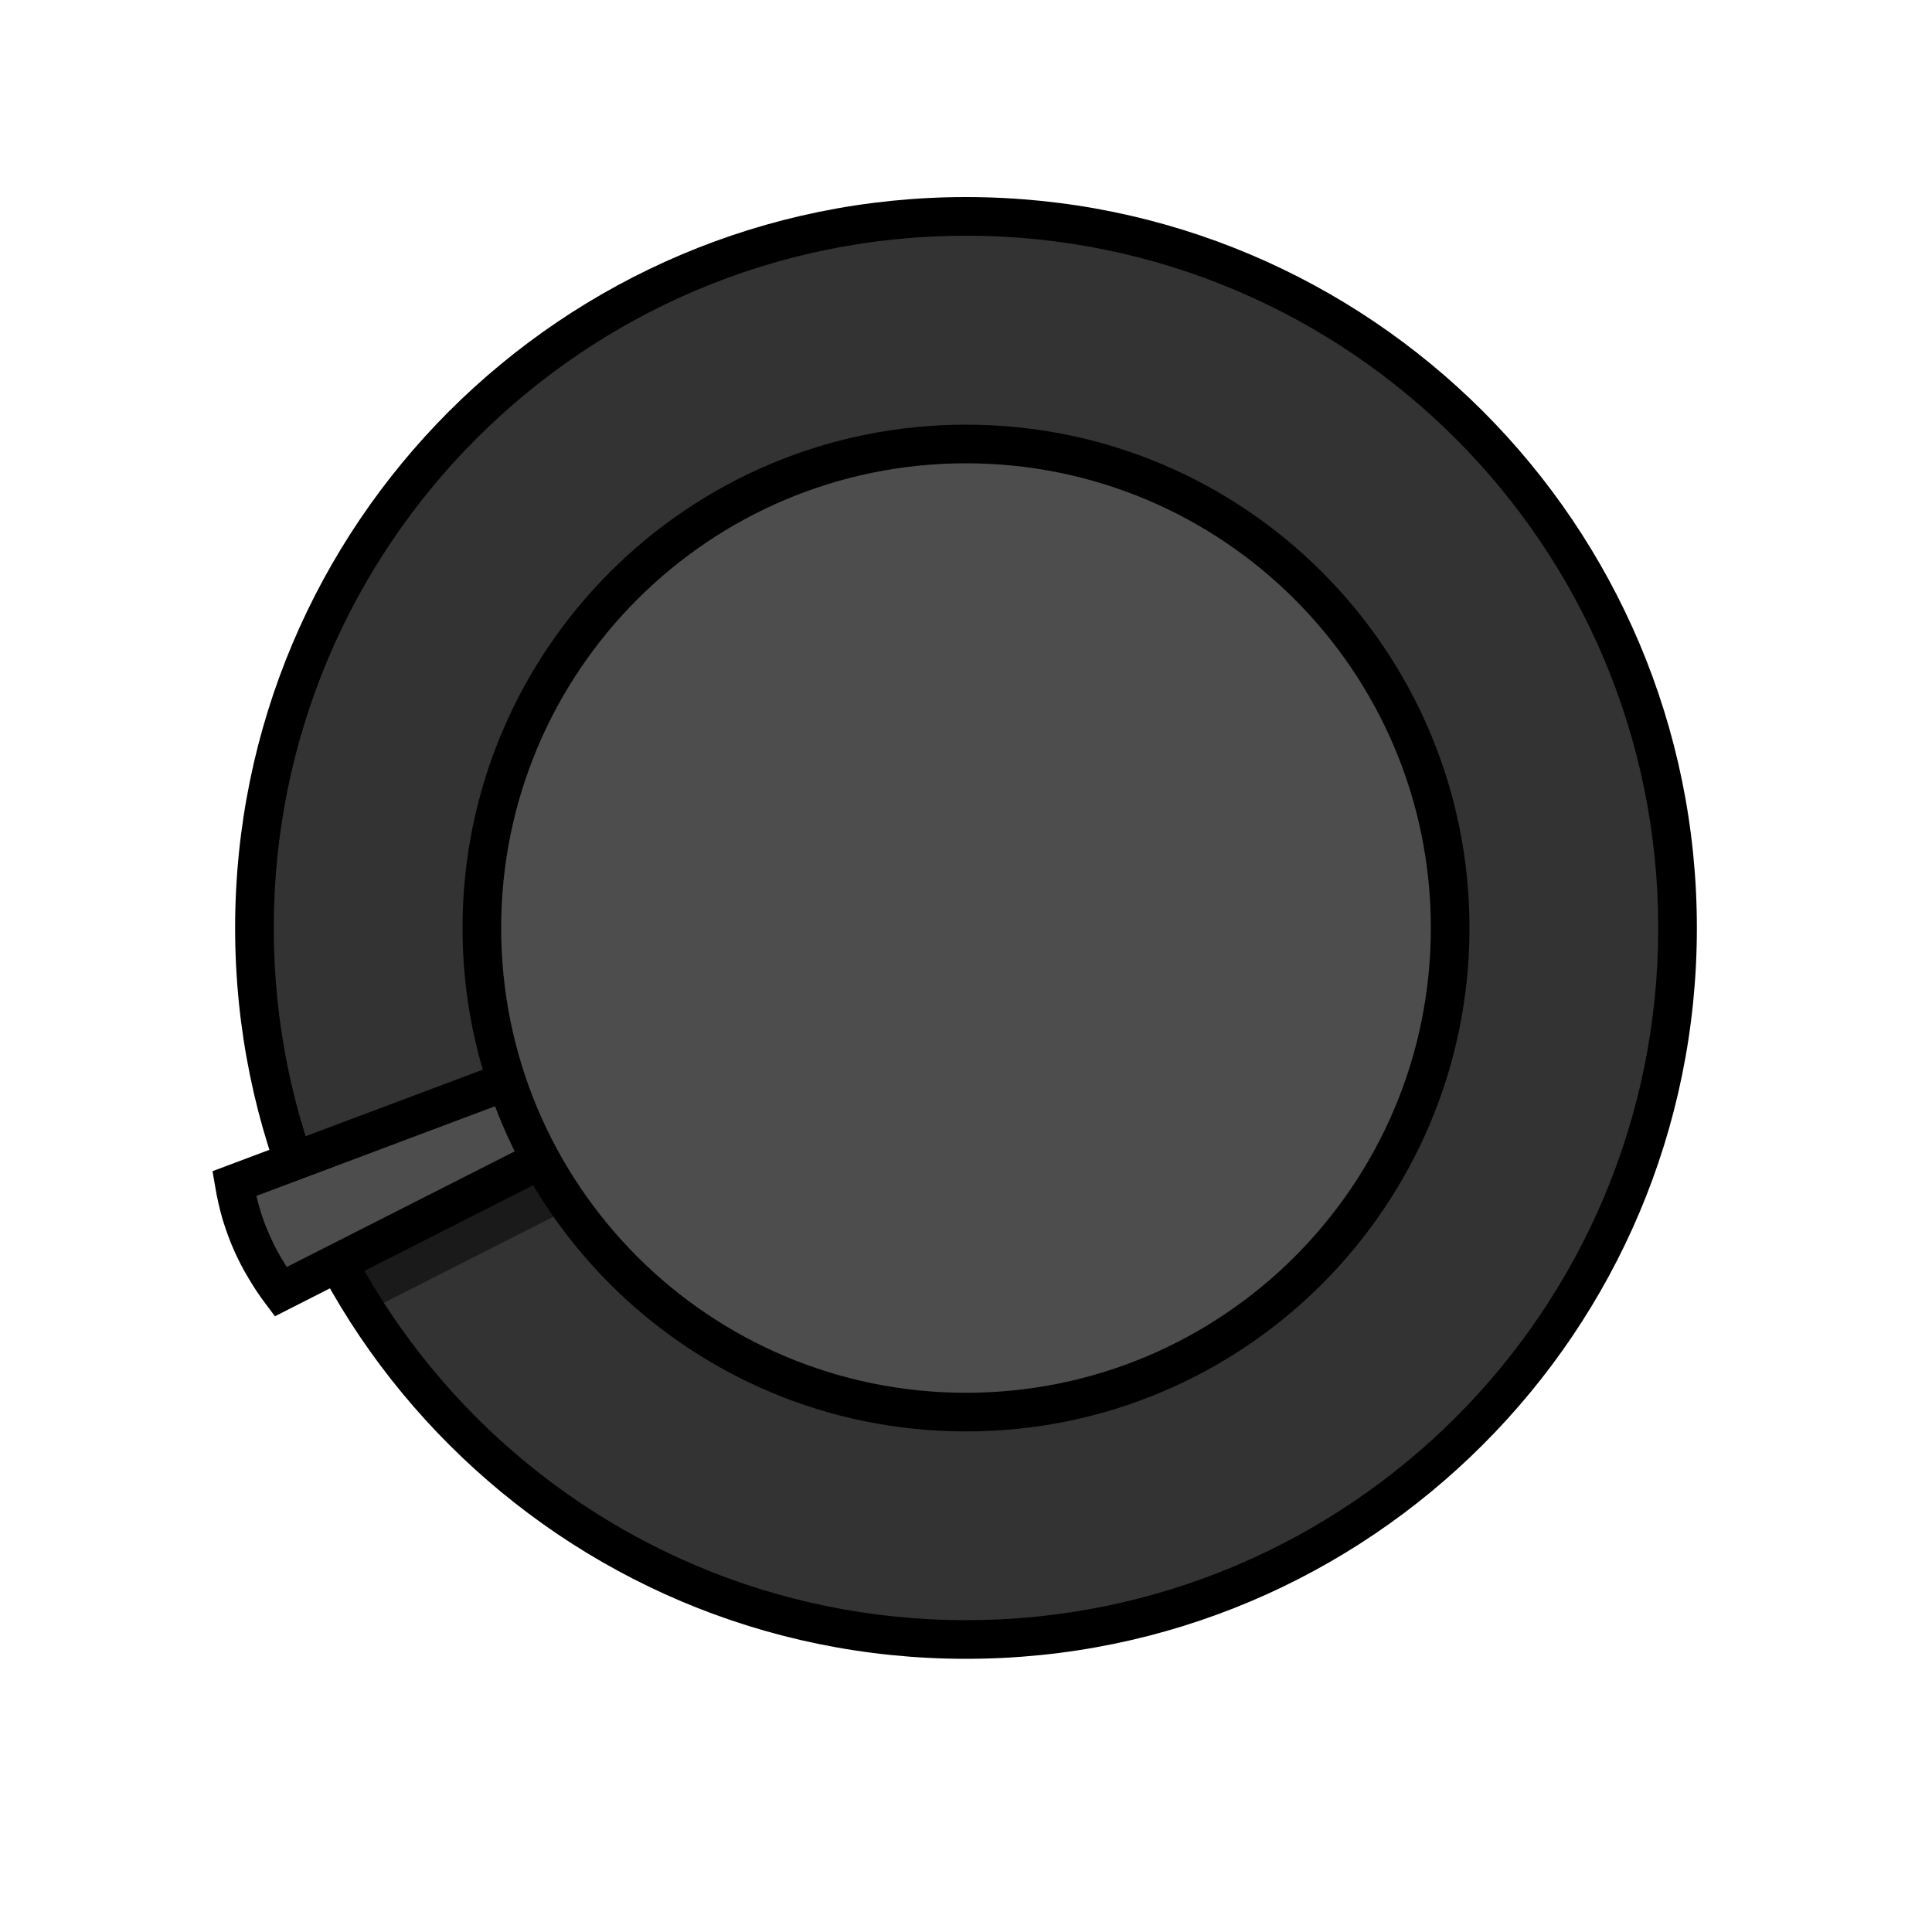 <?xml version="1.0" encoding="UTF-8" standalone="no"?>
<!-- Creator: CorelDRAW X8 -->

<svg
   xmlns:dc="http://purl.org/dc/elements/1.1/"
   xmlns:cc="http://creativecommons.org/ns#"
   xmlns:rdf="http://www.w3.org/1999/02/22-rdf-syntax-ns#"
   xmlns:svg="http://www.w3.org/2000/svg"
   xmlns="http://www.w3.org/2000/svg"
   xmlns:sodipodi="http://sodipodi.sourceforge.net/DTD/sodipodi-0.dtd"
   xmlns:inkscape="http://www.inkscape.org/namespaces/inkscape"
   xml:space="preserve"
   width="100mm"
   height="100mm"
   version="1.1"
   style="shape-rendering:geometricPrecision; text-rendering:geometricPrecision; image-rendering:optimizeQuality; fill-rule:evenodd; clip-rule:evenodd"
   viewBox="0 0 10000 10000"
   id="svg33"
   sodipodi:docname="1_round_fonts.svg"
   inkscape:version="0.92.3 (2405546, 2018-03-11)"><sodipodi:namedview
   pagecolor="#ffffff"
   bordercolor="#666666"
   borderopacity="1"
   objecttolerance="10"
   gridtolerance="10"
   guidetolerance="10"
   inkscape:pageopacity="0"
   inkscape:pageshadow="2"
   inkscape:window-width="1366"
   inkscape:window-height="768"
   id="namedview35"
   showgrid="false"
   inkscape:zoom="0.62441667"
   inkscape:cx="188.97638"
   inkscape:cy="188.97638"
   inkscape:window-x="0"
   inkscape:window-y="0"
   inkscape:window-maximized="1"
   inkscape:current-layer="svg33" />
 <defs
   id="defs7">
  <style
   type="text/css"
   id="style2">
   <![CDATA[
    .str1 {stroke:#1A1A1A;stroke-width:200}
    .str0 {stroke:#ADAD40;stroke-width:200}
    .fil3 {fill:none}
    .fil2 {fill:#1A1A1A}
    .fil1 {fill:#333333}
    .fil5 {fill:#4D4D4D}
    .fil0 {fill:#ADAD40}
    .fil4 {fill:black;fill-rule:nonzero}
   ]]>
  </style>
    <clipPath
   id="id0">
     <path
   d="M5000 1120c2034,0 3683,1649 3683,3683 0,2034 -1649,3683 -3683,3683 -2034,0 -3683,-1649 -3683,-3683 0,-2034 1649,-3683 3683,-3683z"
   id="path4" />
    </clipPath>
 
  
  
 
   
   
   
   
   
   
   
   
   
  </defs>
 <path
   class="fil1"
   d="m 5000,1120 c 2034,0 3683,1649 3683,3683 0,2034 -1649,3683 -3683,3683 -2034,0 -3683,-1649 -3683,-3683 0,-2034 1649,-3683 3683,-3683 z"
   id="path12"
   inkscape:connector-curvature="0"
   style="fill:#333333" /><g
   clip-path="url(#id0)"
   id="g17">
    <g
   id="g15">
     <path
   id="1"
   class="fil2 str1"
   d="m 1042,6429 c 18,104 48,206 91,304 40,91 90,176 150,255 L 3469,5879 3332,5569 Z"
   inkscape:connector-curvature="0"
   style="fill:#1a1a1a;stroke:#1a1a1a;stroke-width:200" />
    </g>
   </g><path
   class="fil3"
   d="m 5000,1120 c 2034,0 3683,1649 3683,3683 0,2034 -1649,3683 -3683,3683 -2034,0 -3683,-1649 -3683,-3683 0,-2034 1649,-3683 3683,-3683 z"
   id="path19"
   inkscape:connector-curvature="0"
   style="fill:none" /><path
   class="fil4"
   d="m 5000,1020 c 1045,0 1990,424 2675,1108 685,685 1108,1631 1108,2675 0,1045 -423,1991 -1108,2675 C 6990,8163 6045,8586 5000,8586 3955,8586 3010,8163 2325,7478 1640,6794 1217,5848 1217,4803 1217,3759 1640,2813 2325,2128 3010,1444 3955,1020 5000,1020 Z M 7534,2270 C 6885,1621 5989,1220 5000,1220 c -989,0 -1885,401 -2534,1050 -648,648 -1049,1544 -1049,2533 0,990 401,1886 1049,2534 649,648 1545,1049 2534,1049 989,0 1885,-401 2534,-1049 648,-648 1049,-1544 1049,-2534 0,-989 -401,-1885 -1049,-2533 z"
   id="path21"
   inkscape:connector-curvature="0"
   style="fill:#000000;fill-rule:nonzero" /><path
   class="fil5"
   d="m 1212,6126 c 18,105 47,207 90,304 41,92 91,177 151,256 L 3638,5577 3502,5267 Z"
   id="path23"
   inkscape:connector-curvature="0"
   style="fill:#4d4d4d" /><path
   class="fil4"
   d="m 1327,6190 c 5,22 11,43 17,64 13,46 30,91 50,136 19,43 39,84 62,122 9,15 18,30 28,46 l 2025,-1027 -61,-138 z m -175,121 c -16,-56 -29,-112 -38,-168 l -14,-81 2455,-922 213,483 -2345,1190 -50,-67 c -32,-42 -61,-86 -89,-134 -28,-46 -52,-94 -73,-141 -23,-52 -42,-105 -59,-160 z"
   id="path25"
   inkscape:connector-curvature="0"
   style="fill:#000000;fill-rule:nonzero" /><path
   class="fil5"
   d="m 5000,2298 c 1384,0 2506,1121 2506,2505 0,1384 -1122,2506 -2506,2506 -1384,0 -2506,-1122 -2506,-2506 0,-1384 1122,-2505 2506,-2505 z"
   id="path27"
   inkscape:connector-curvature="0"
   style="fill:#4d4d4d" /><path
   class="fil4"
   d="m 5000,2198 c 720,0 1371,291 1843,763 471,471 763,1123 763,1842 0,720 -292,1371 -763,1843 -472,472 -1123,763 -1843,763 -720,0 -1371,-291 -1843,-763 -471,-472 -763,-1123 -763,-1843 0,-719 292,-1371 763,-1842 472,-472 1123,-763 1843,-763 z m 1701,904 c -435,-435 -1037,-704 -1701,-704 -664,0 -1266,269 -1701,704 -436,436 -705,1037 -705,1701 0,665 269,1266 705,1702 435,435 1037,704 1701,704 664,0 1266,-269 1701,-704 436,-436 705,-1037 705,-1702 0,-664 -269,-1265 -705,-1701 z"
   id="path29"
   inkscape:connector-curvature="0"
   style="fill:#000000;fill-rule:nonzero" />
</svg>
